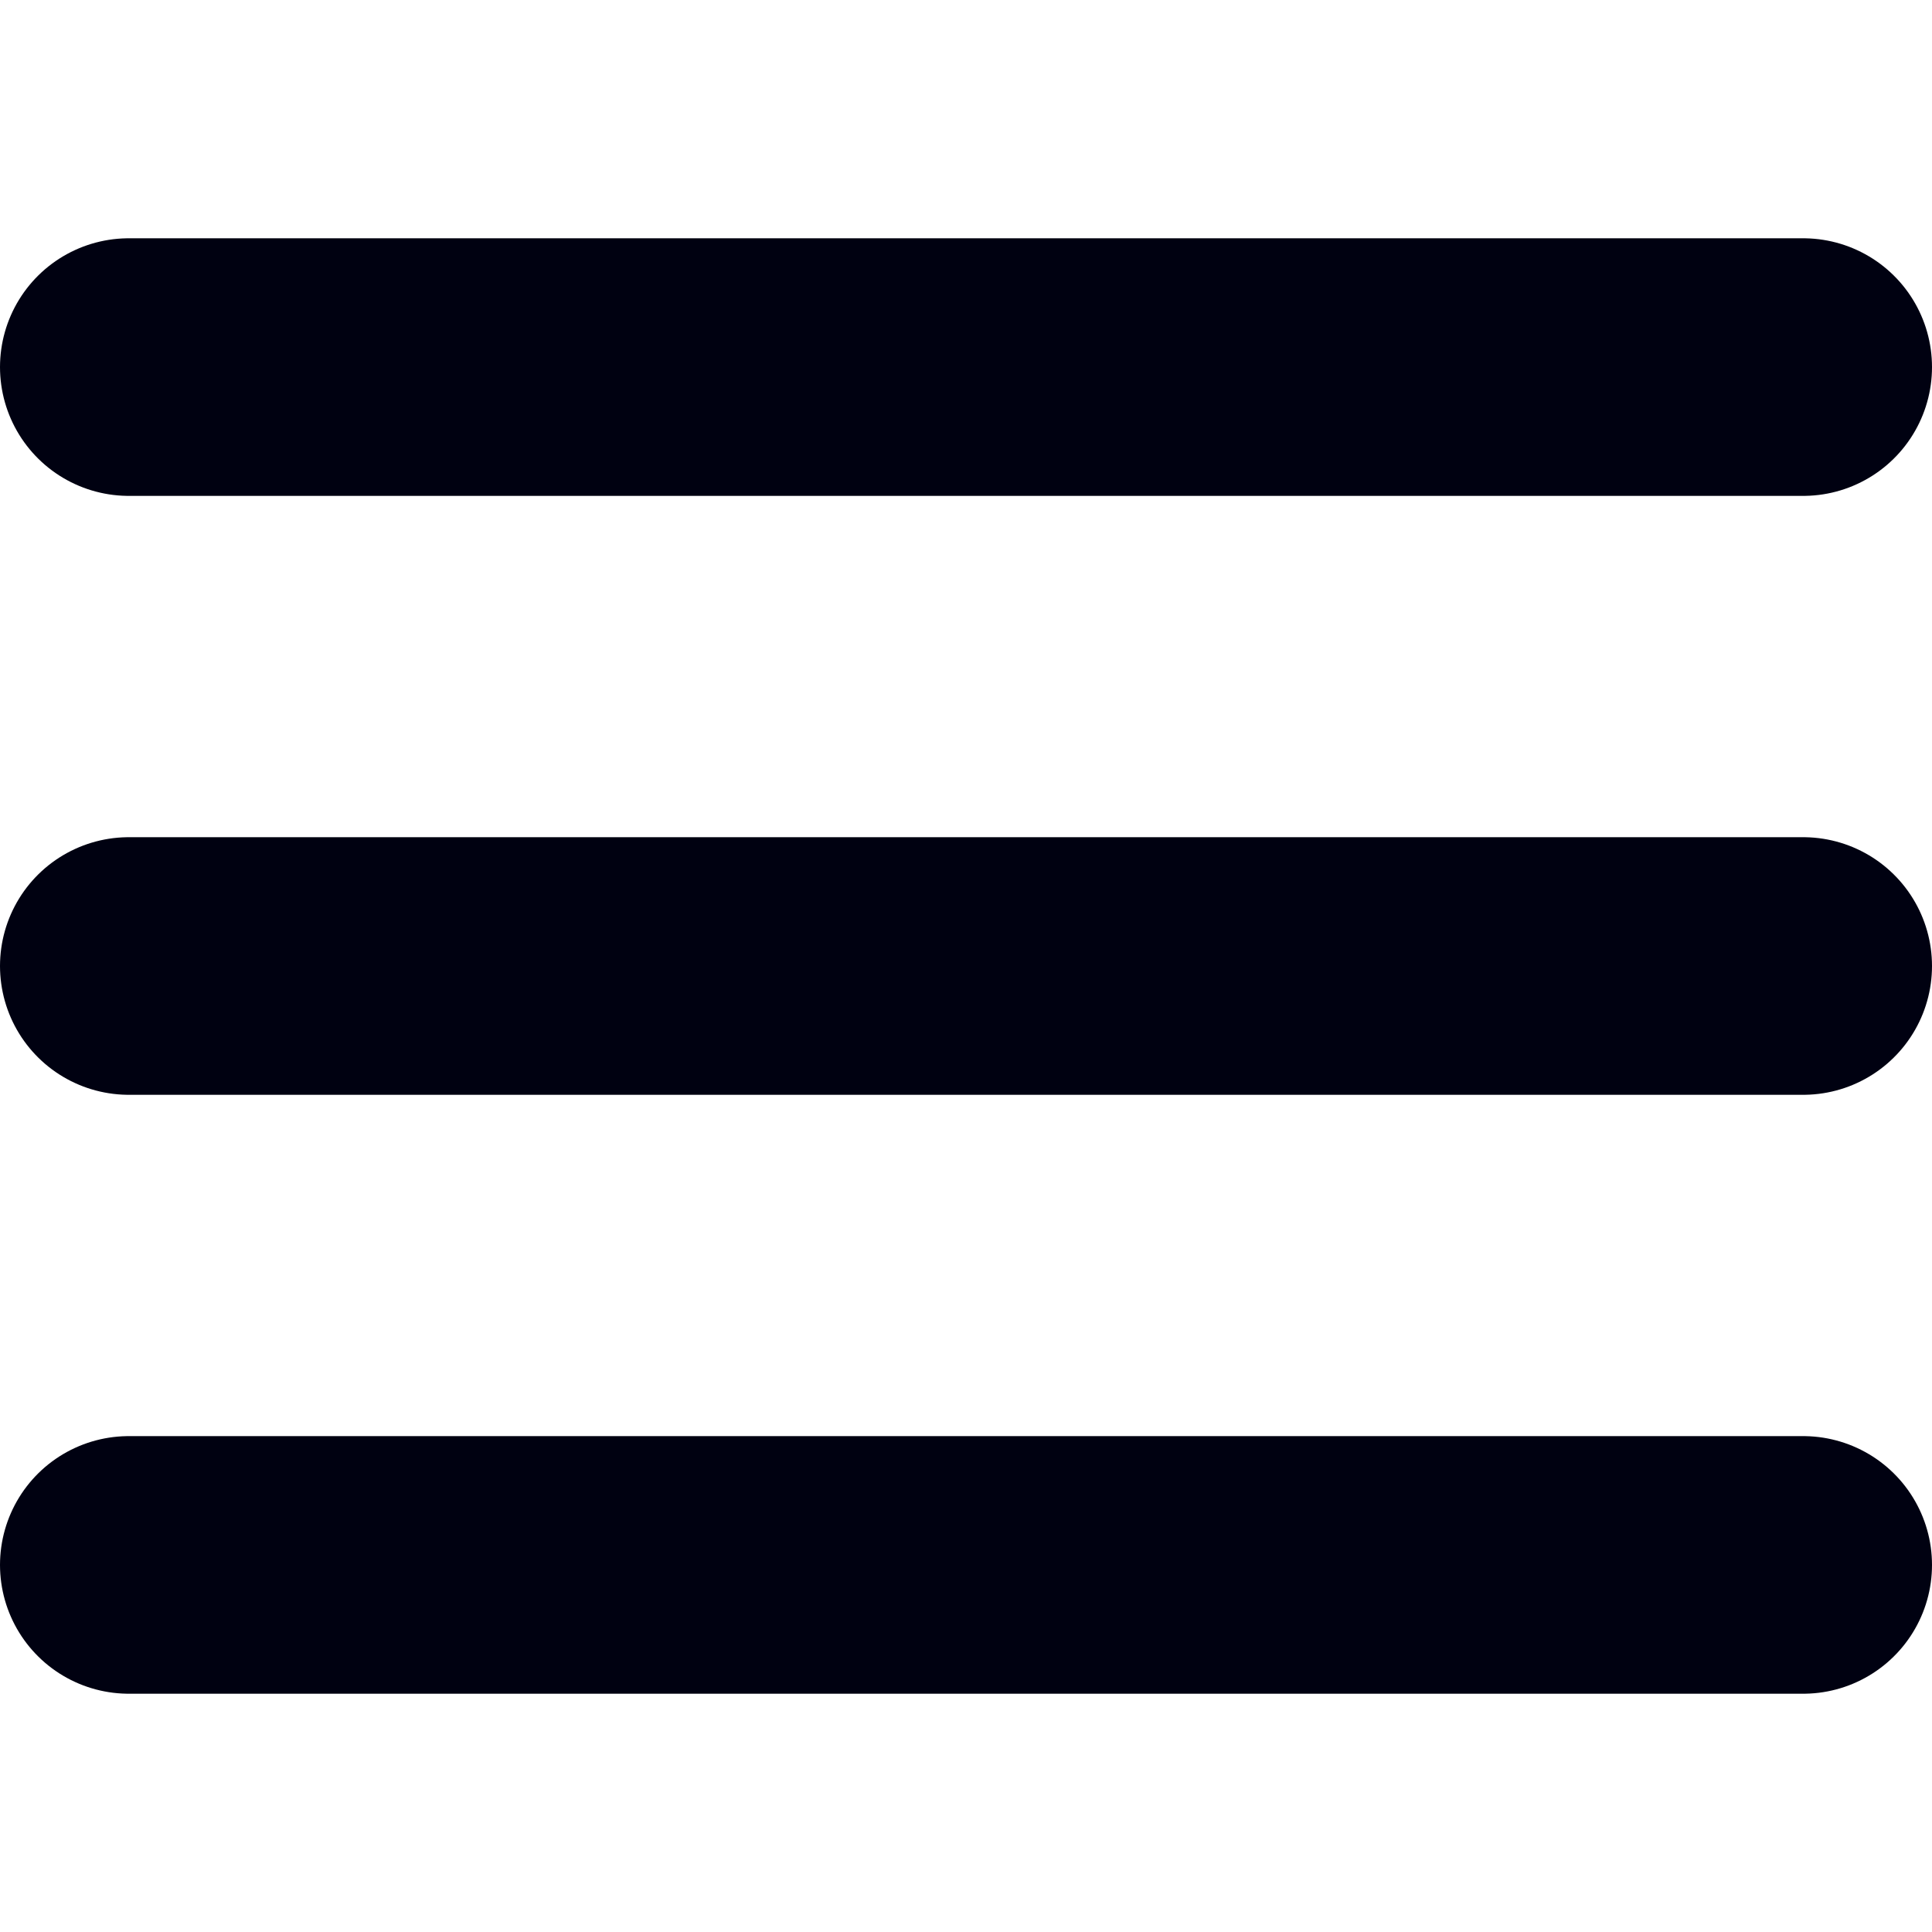 <?xml version="1.0" encoding="utf-8"?>
<!-- Generator: Adobe Illustrator 25.4.1, SVG Export Plug-In . SVG Version: 6.00 Build 0)  -->
<svg version="1.1" id="Layer_1" xmlns="http://www.w3.org/2000/svg" xmlns:xlink="http://www.w3.org/1999/xlink" x="0px" y="0px"
	 viewBox="0 0 30 30" style="enable-background:new 0 0 30 30;" xml:space="preserve">
<style type="text/css">
	.st0{fill:none;stroke:#000111;stroke-width:4;stroke-linecap:round;stroke-linejoin:round;stroke-miterlimit:10;}
</style>
<line class="st0" x1="28" y1="5.7" x2="2" y2="5.7"/>
<line class="st0" x1="28" y1="15" x2="2" y2="15"/>
<line class="st0" x1="28" y1="24.3" x2="2" y2="24.3"/>
</svg>
